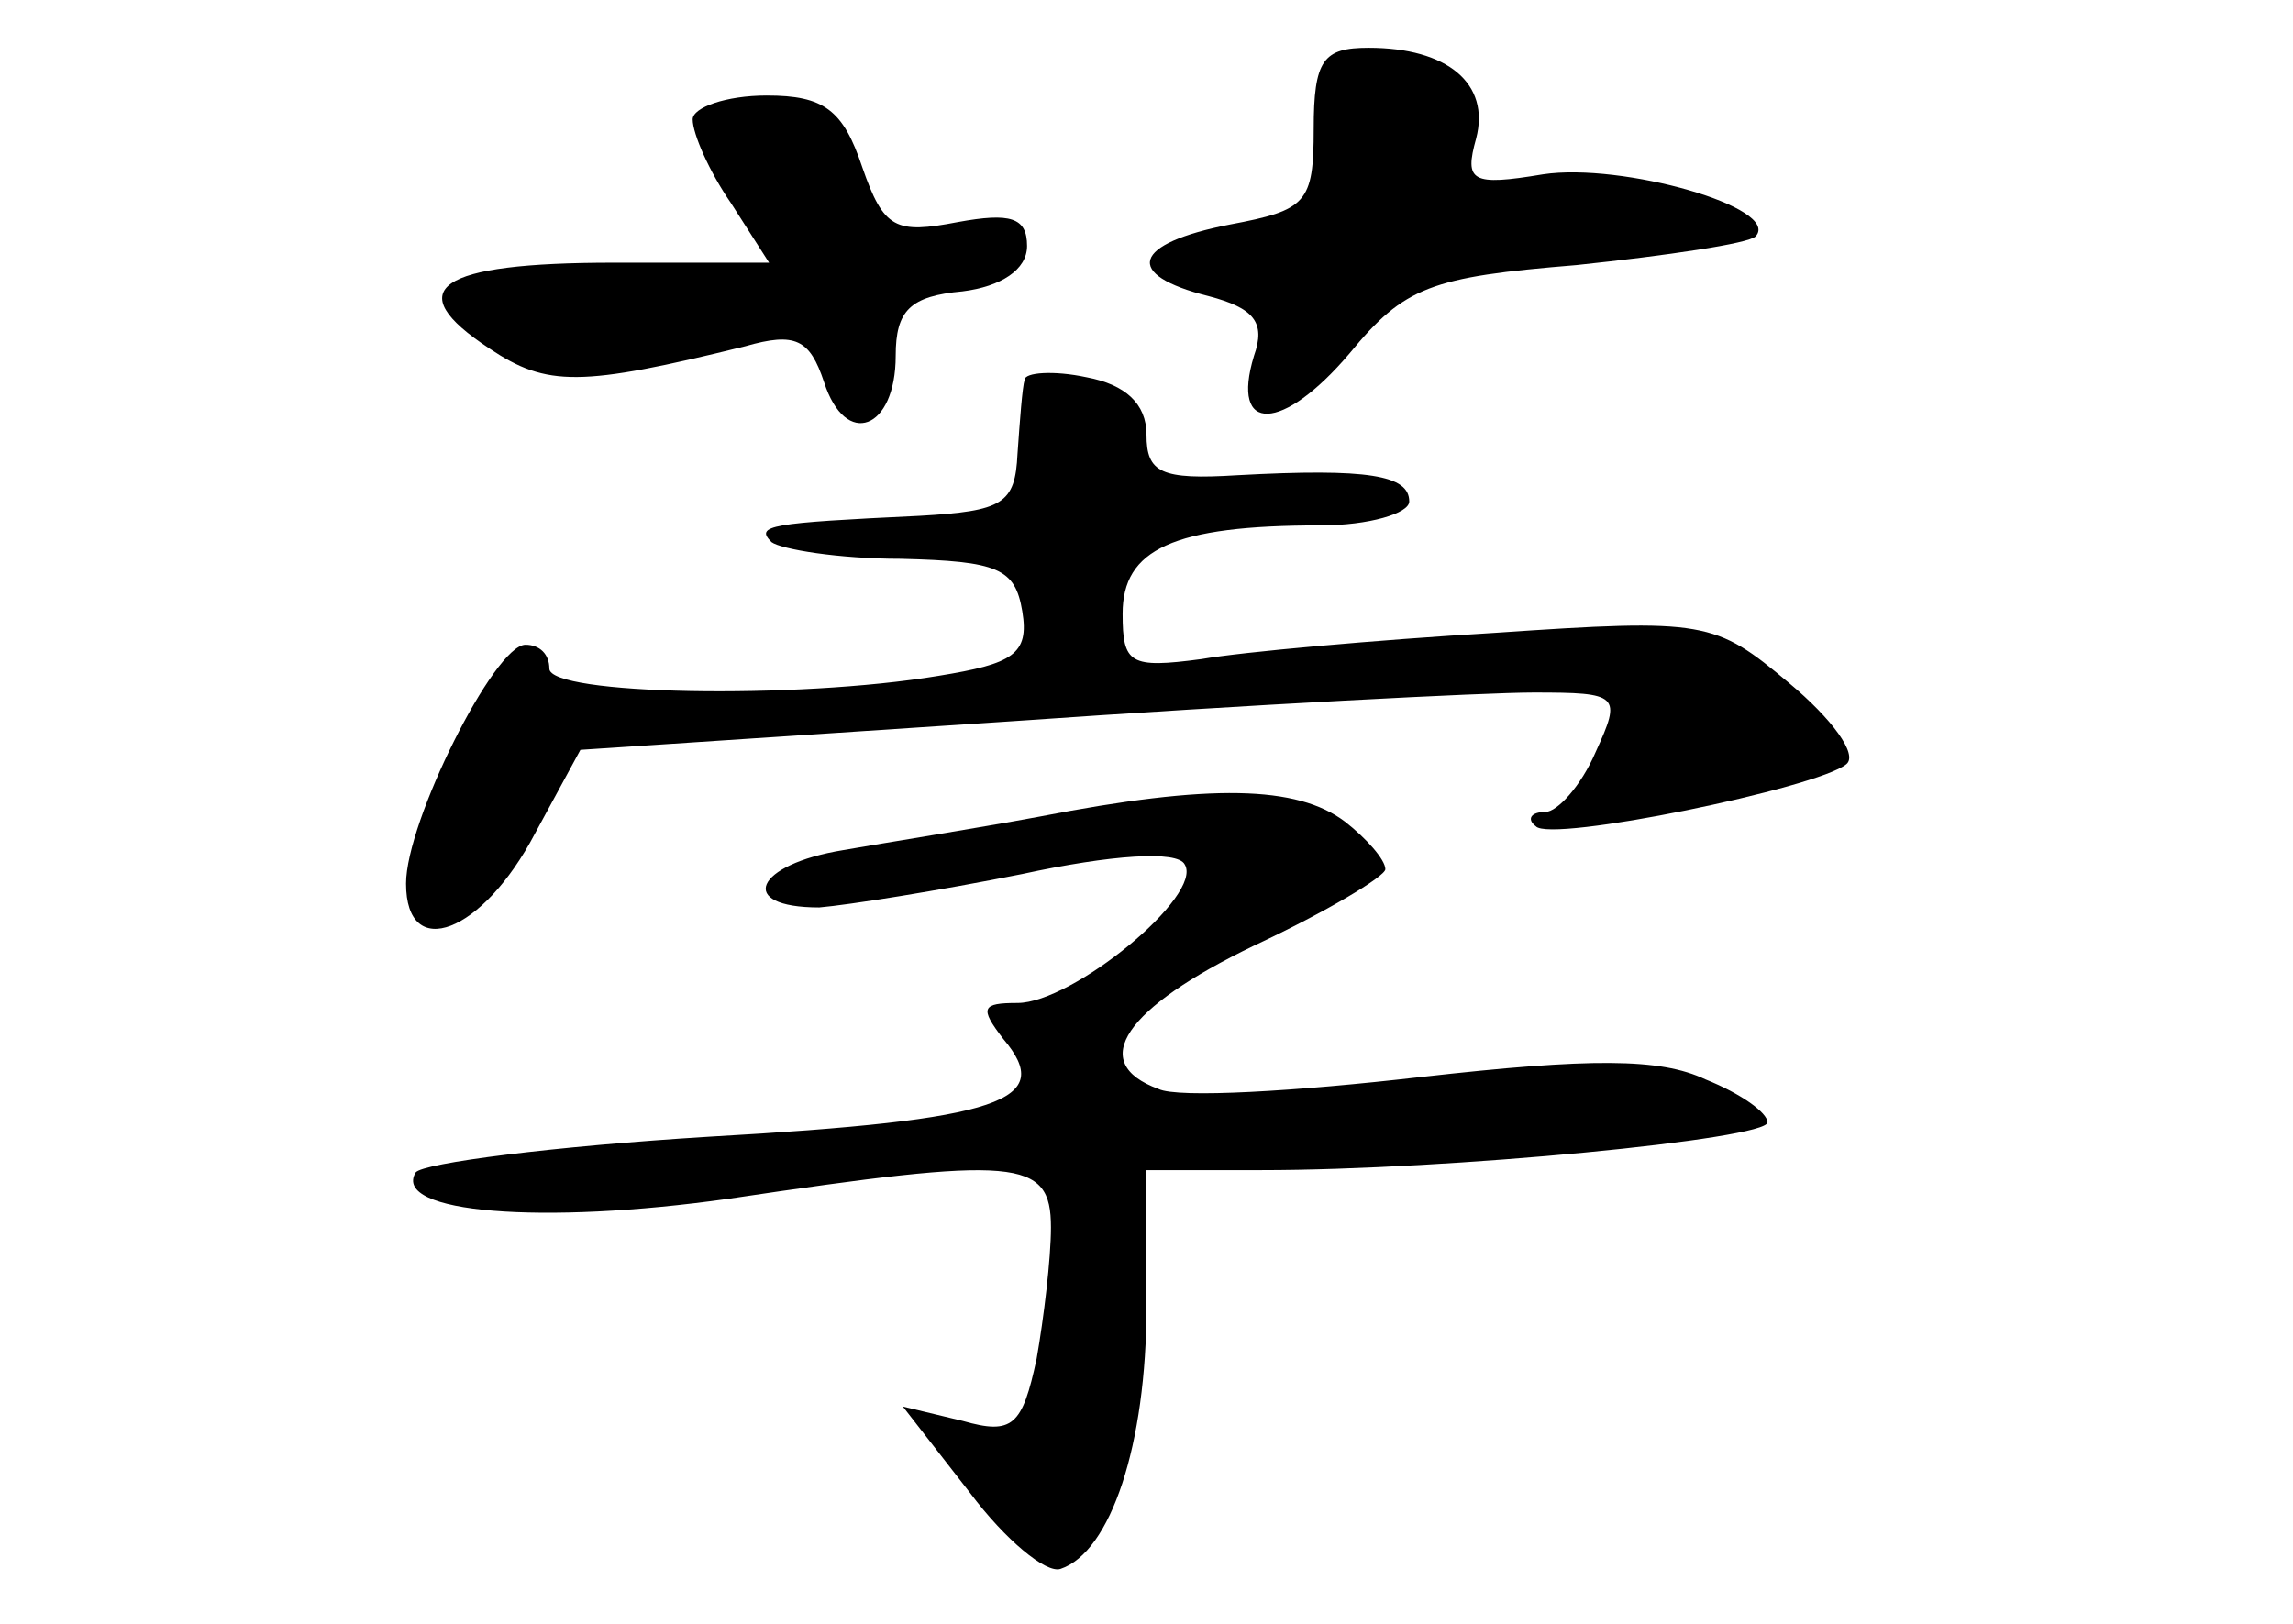 <?xml version="1.0" standalone="no"?>
<!DOCTYPE svg PUBLIC "-//W3C//DTD SVG 20010904//EN"
 "http://www.w3.org/TR/2001/REC-SVG-20010904/DTD/svg10.dtd">
<svg version="1.0" xmlns="http://www.w3.org/2000/svg"
 width="96pt" height="68pt" viewBox="0 0 96 68"
 preserveAspectRatio="xMidYMid meet">
<g transform="translate(0,68) scale(0.1,-0.1)"
fill="#000000" stroke="none">
<path d="M550 626 c0 -31 -3 -34 -35 -40 -41 -8 -45 -21 -9 -30 19 -5 24 -11
19 -25 -10 -33 12 -32 40 1 23 28 34 32 95 37 38 4 72 9 75 12 11 12 -56 31
-89 26 -30 -5 -33 -3 -28 15 6 23 -12 38 -45 38 -19 0 -23 -5 -23 -34z"/>
<path d="M290 630 c0 -6 7 -22 16 -35 l16 -25 -65 0 c-74 0 -90 -11 -52 -36
24 -16 38 -16 107 1 21 6 27 3 33 -15 9 -28 30 -20 30 11 0 19 6 25 28 27 16
2 27 9 27 19 0 12 -7 14 -29 10 -26 -5 -31 -3 -40 23 -8 24 -16 30 -40 30 -17
0 -31 -5 -31 -10z"/>
<path d="M429 521 c-1 -3 -2 -17 -3 -31 -1 -21 -6 -24 -41 -26 -63 -3 -69 -4
-62 -11 4 -3 28 -7 54 -7 41 -1 48 -4 51 -22 3 -18 -4 -22 -35 -27 -60 -10
-163 -8 -163 3 0 6 -4 10 -10 10 -13 0 -50 -74 -50 -100 0 -33 32 -21 54 21
l19 35 181 12 c100 7 198 12 218 12 36 0 37 -1 26 -25 -6 -14 -16 -25 -21 -25
-6 0 -8 -3 -4 -6 6 -7 118 16 130 26 5 4 -6 19 -24 34 -31 26 -35 27 -123 21
-50 -3 -106 -8 -123 -11 -30 -4 -33 -2 -33 19 0 27 21 37 83 37 20 0 37 5 37
10 0 11 -17 14 -72 11 -32 -2 -38 1 -38 17 0 13 -9 21 -25 24 -14 3 -26 2 -26
-1z"/>
<path d="M435 338 c-27 -5 -65 -11 -82 -14 -37 -6 -45 -24 -10 -24 12 1 50 7
85 14 37 8 65 10 68 4 8 -13 -47 -58 -70 -58 -15 0 -16 -2 -6 -15 22 -26 0
-34 -123 -41 -65 -4 -120 -11 -123 -15 -10 -17 53 -22 131 -11 121 18 135 17
135 -12 0 -13 -3 -38 -6 -55 -6 -28 -10 -32 -31 -26 l-25 6 28 -36 c15 -20 32
-34 38 -32 21 7 36 52 36 110 l0 57 48 0 c79 0 212 13 212 20 0 4 -11 12 -26
18 -19 9 -48 9 -119 1 -52 -6 -102 -9 -110 -5 -30 11 -14 34 40 60 30 14 55
29 55 32 0 4 -8 13 -17 20 -20 15 -56 16 -128 2z"/>
</g>
</svg>
